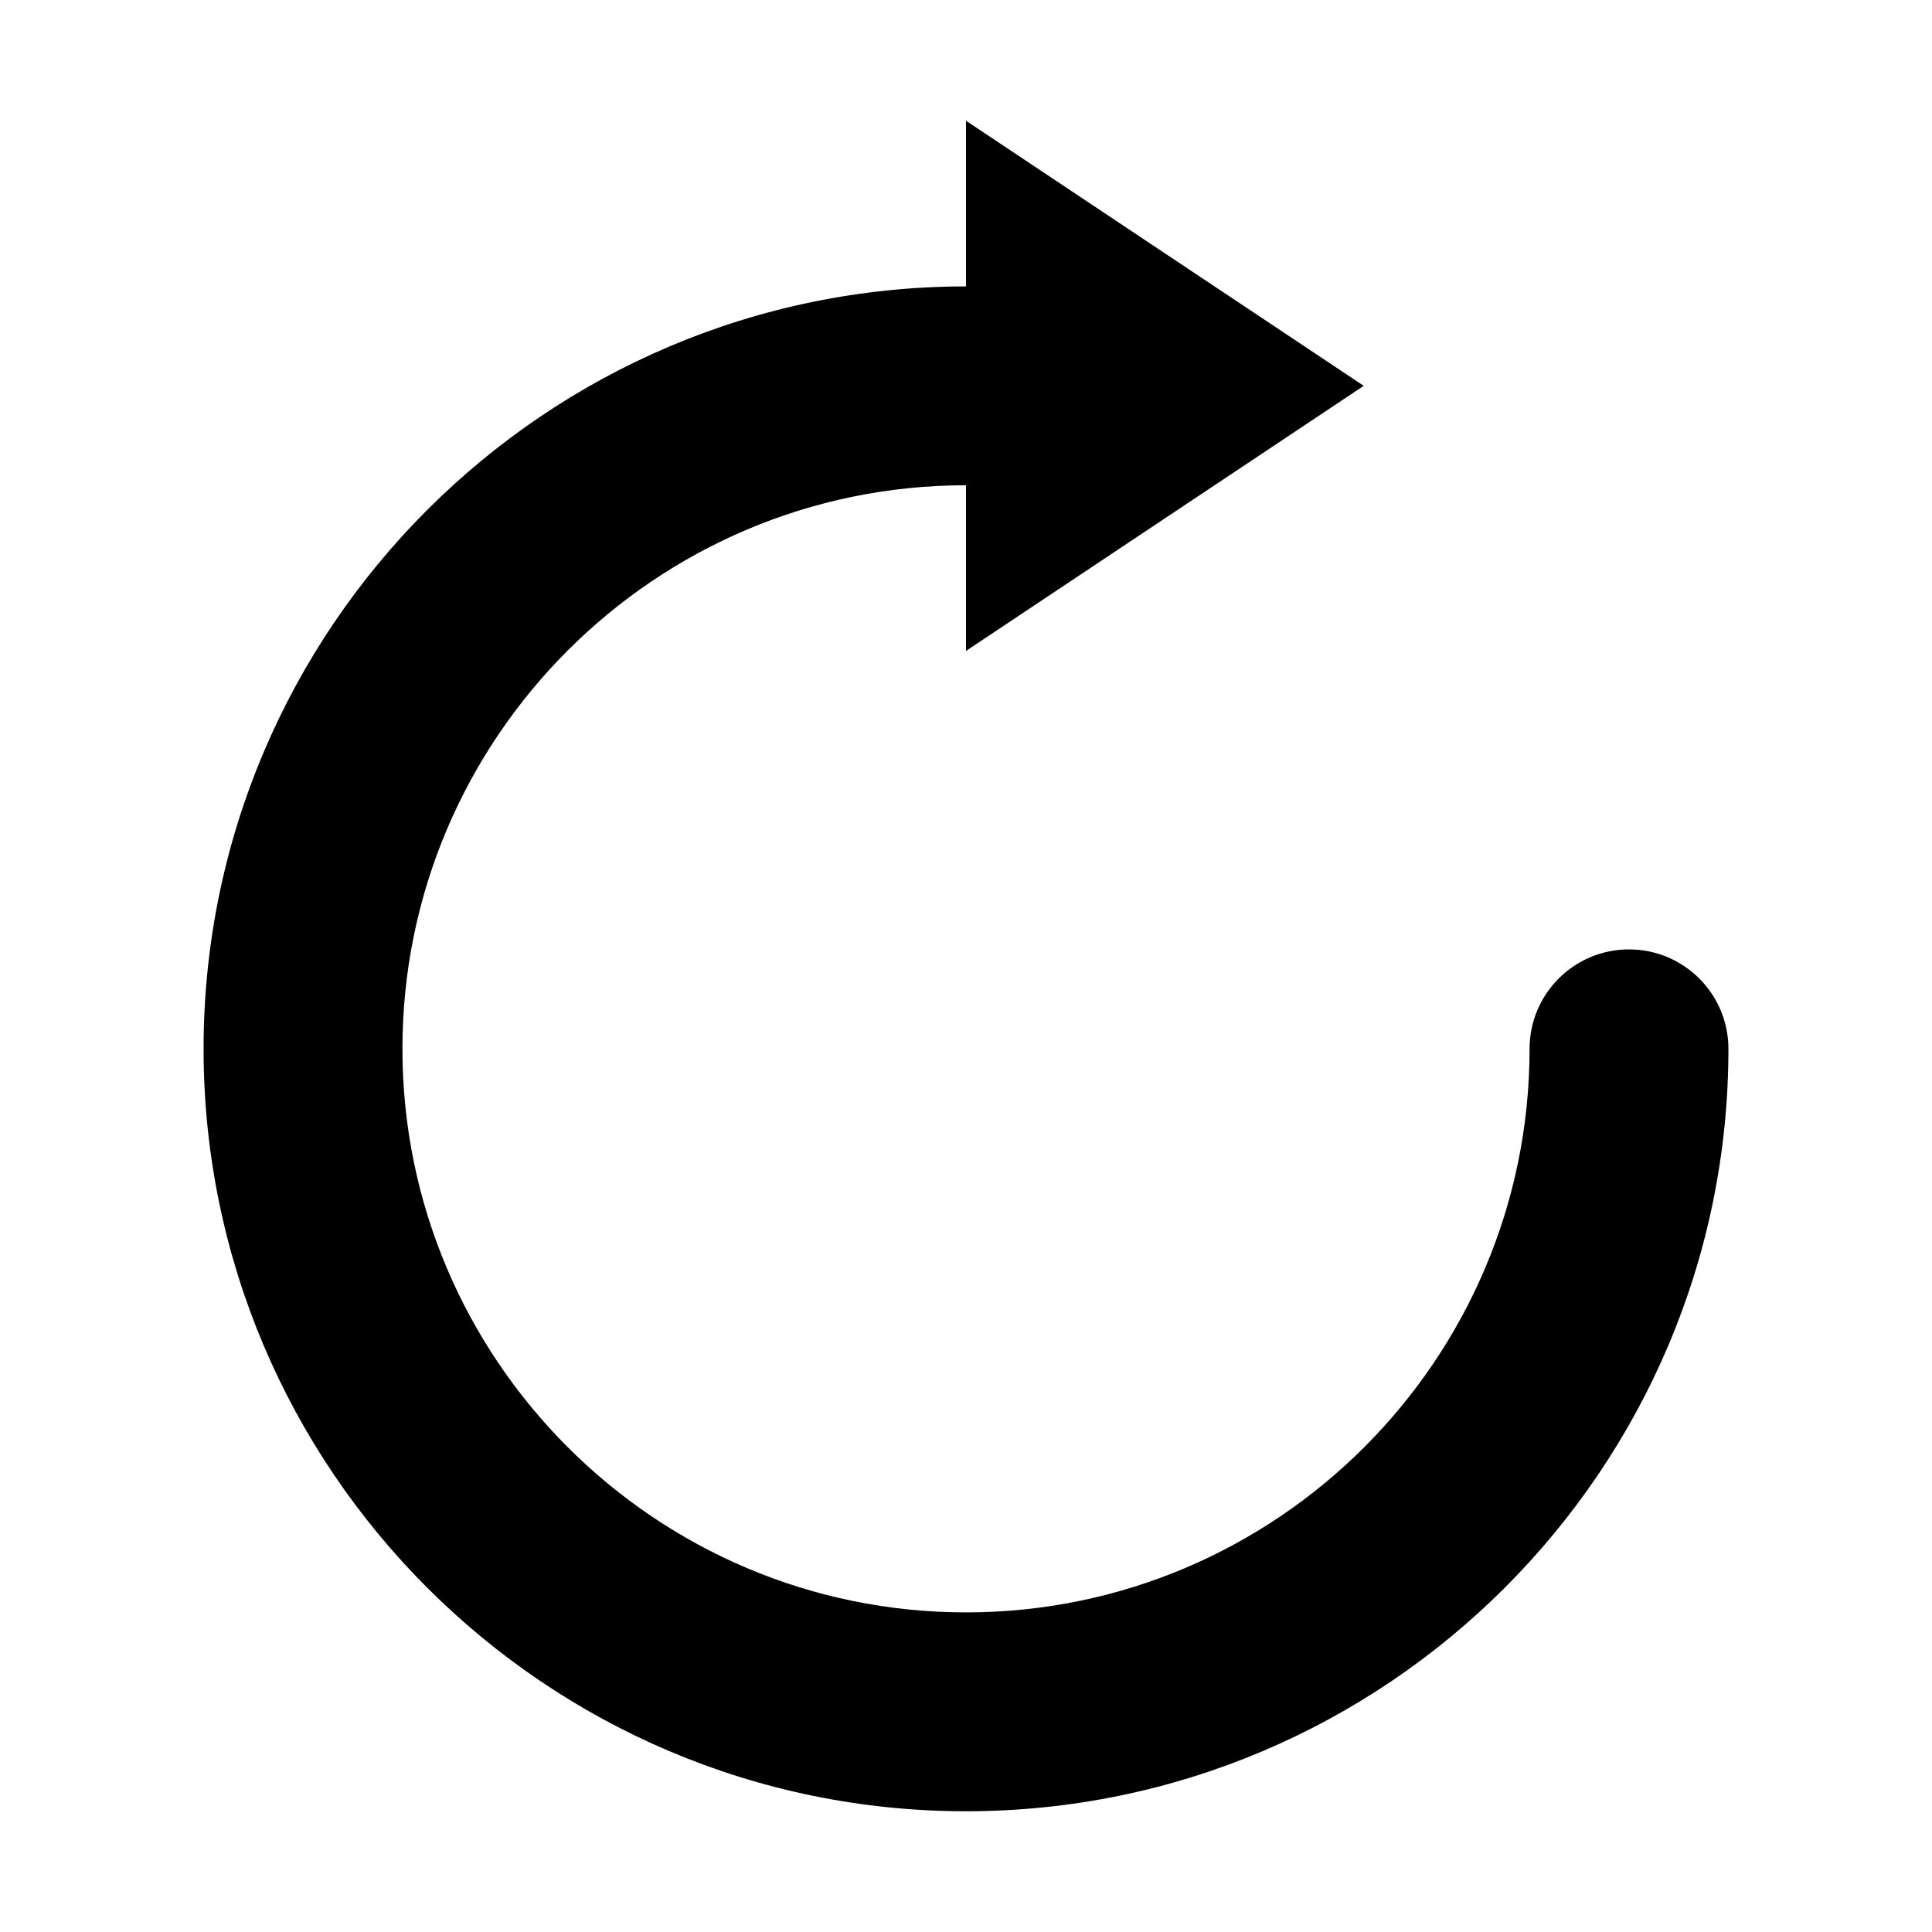 <?xml version="1.0" standalone="no"?><!DOCTYPE svg PUBLIC "-//W3C//DTD SVG 1.1//EN" "http://www.w3.org/Graphics/SVG/1.1/DTD/svg11.dtd"><svg t="1605676401957" class="icon" viewBox="0 0 1024 1024" version="1.1" xmlns="http://www.w3.org/2000/svg" p-id="4256" xmlns:xlink="http://www.w3.org/1999/xlink" width="200" height="200"><defs><style type="text/css"></style></defs><path d="M863.4 503.2c-29.1 0-52.7 23.6-52.7 52.7 0 164.7-134 298.7-298.7 298.7s-298.7-134-298.7-298.7 134-298.7 298.7-298.7V345l210.8-140.5L512 64v87.8c-222.8 0-404.1 181.3-404.1 404.1S289.2 960 512 960s404.1-181.3 404.1-404.1c0-29.1-23.6-52.7-52.7-52.7" p-id="4257"></path></svg>